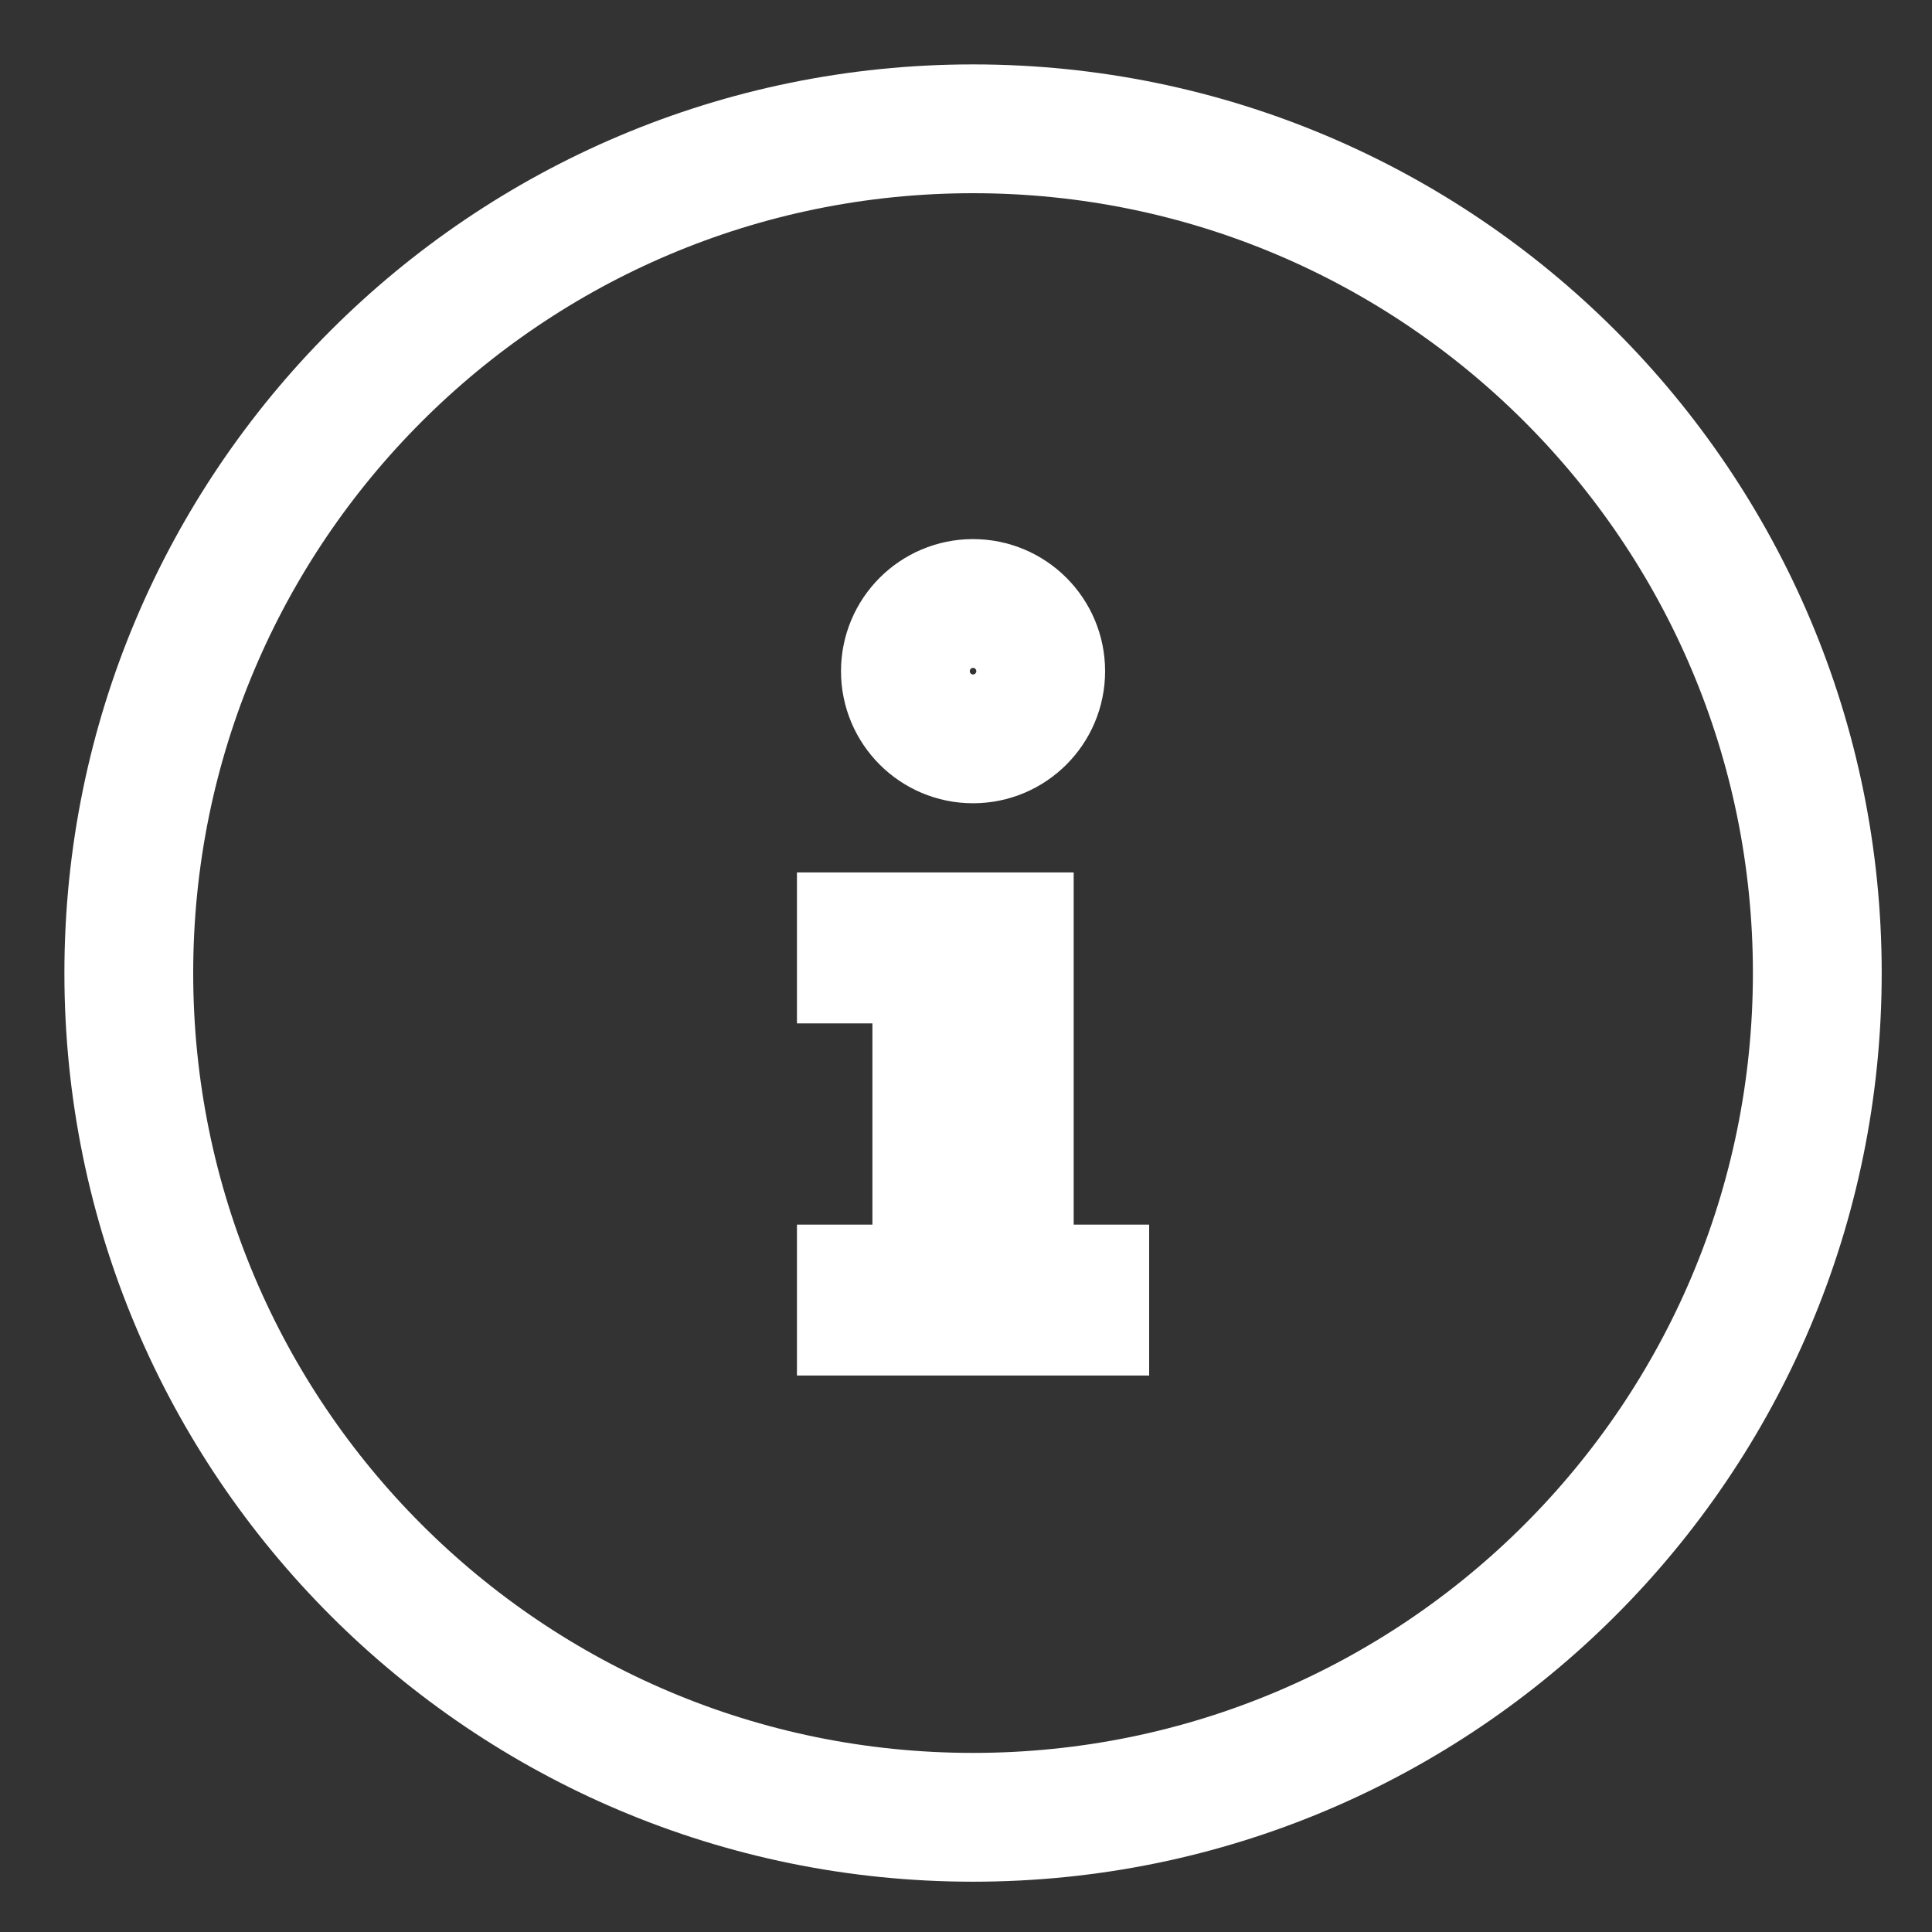 <svg width="30" height="30" viewBox="0 0 30 30" fill="none" xmlns="http://www.w3.org/2000/svg">
<rect x="0" y="0" width="30" height="30" fill="#333333" stroke="none"/>
<path d="M13.547 20.016H14.547V19.016V15.891V14.891H13.547H13.375V14.547H15.672V19.016V20.016H16.672H16.844V20.359H13.375V20.016H13.547ZM15.109 2C7.87 2 2 7.872 2 15.109C2 22.351 7.87 28.219 15.109 28.219C22.349 28.219 28.219 22.351 28.219 15.109C28.219 7.872 22.349 2 15.109 2ZM15.109 9.371C15.69 9.371 16.16 9.842 16.16 10.422C16.16 11.002 15.69 11.473 15.109 11.473C14.529 11.473 14.059 11.002 14.059 10.422C14.059 9.842 14.529 9.371 15.109 9.371Z" stroke="white" stroke-width="2"/>
</svg>
